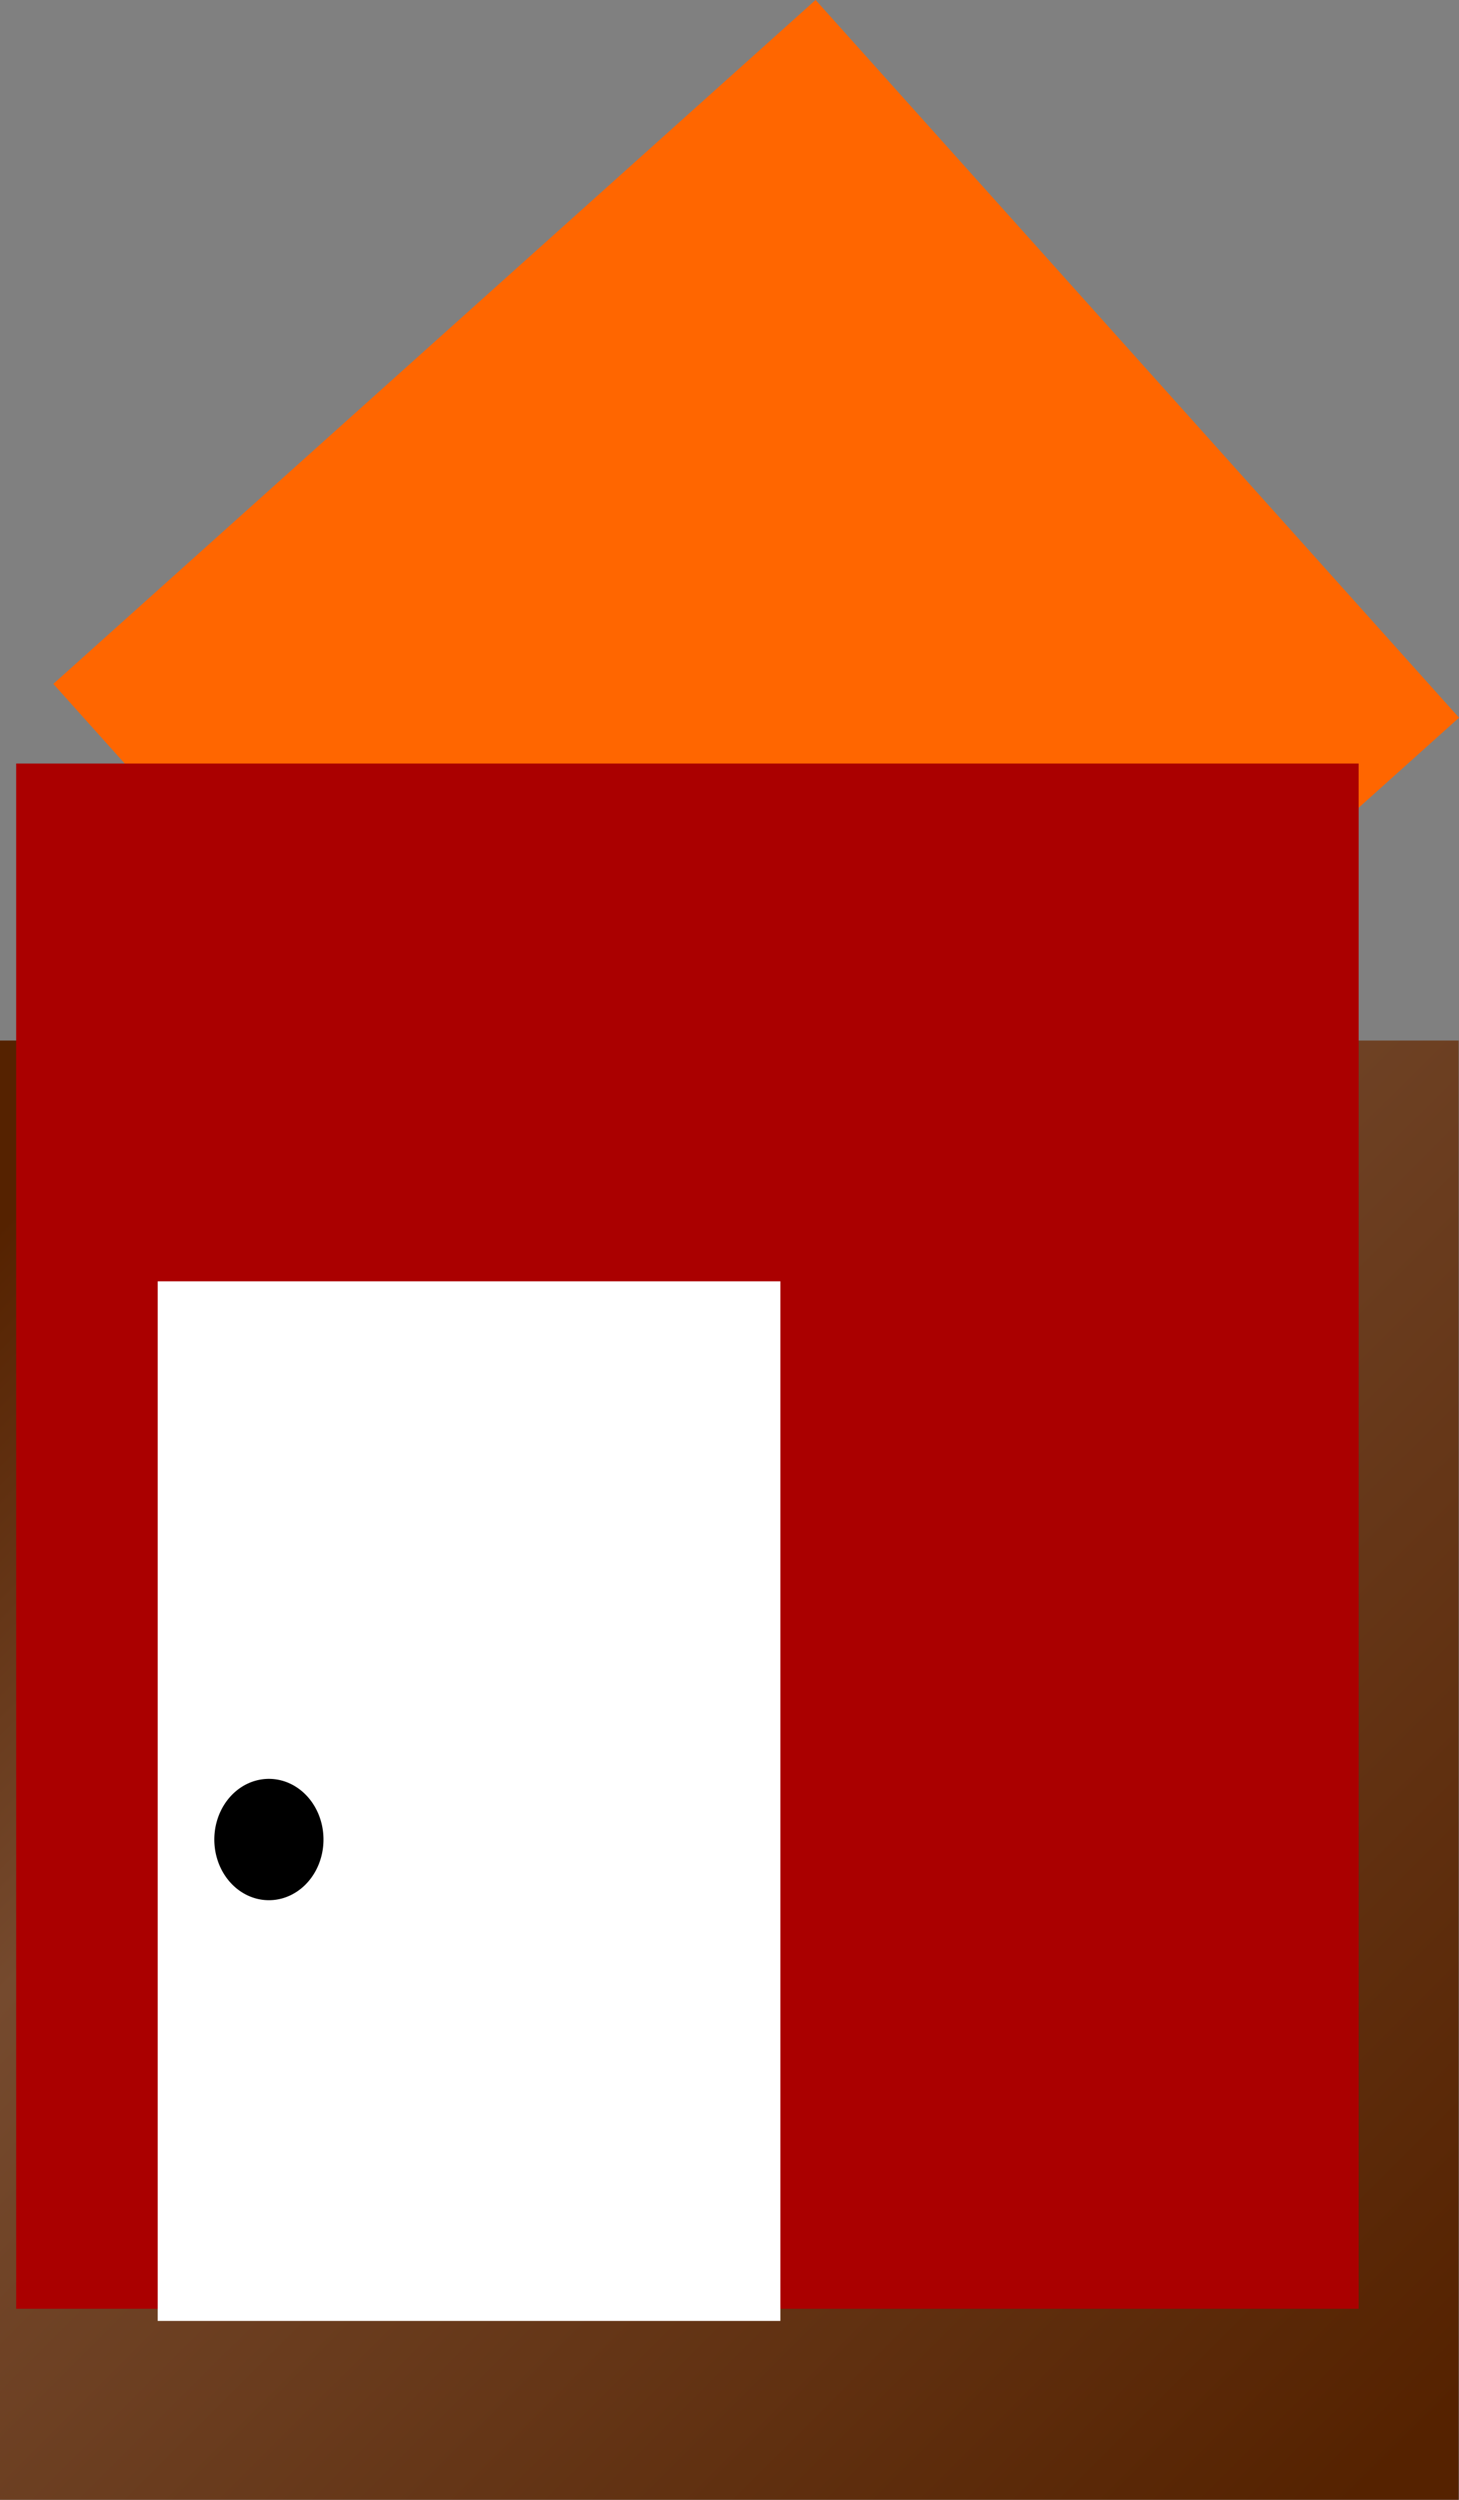<?xml version="1.0" encoding="UTF-8" standalone="no"?>
<!-- Created with Inkscape (http://www.inkscape.org/) -->

<svg
   width="1193.34mm"
   height="2043.79mm"
   viewBox="0 0 1193.34 2043.79"
   version="1.1"
   id="svg5"
   inkscape:version="1.1 (c68e22c387, 2021-05-23)"
   sodipodi:docname="house.svg"
   xmlns:inkscape="http://www.inkscape.org/namespaces/inkscape"
   xmlns:sodipodi="http://sodipodi.sourceforge.net/DTD/sodipodi-0.dtd"
   xmlns:xlink="http://www.w3.org/1999/xlink"
   xmlns="http://www.w3.org/2000/svg"
   xmlns:svg="http://www.w3.org/2000/svg">
  <rect x="0" y="0" width="1193.34" height="2043.79" fill="#808080" stroke="none"/>
  <sodipodi:namedview
     id="namedview7"
     pagecolor="#ffffff"
     bordercolor="#666666"
     borderopacity="1.0"
     inkscape:pageshadow="2"
     inkscape:pageopacity="0.0"
     inkscape:pagecheckerboard="0"
     inkscape:document-units="mm"
     showgrid="false"
     inkscape:zoom="0.04"
     inkscape:cx="8337.5"
     inkscape:cy="5150"
     inkscape:window-width="1920"
     inkscape:window-height="1047"
     inkscape:window-x="-9"
     inkscape:window-y="-9"
     inkscape:window-maximized="1"
     inkscape:current-layer="layer1"
     fit-margin-top="0"
     lock-margins="true"
     fit-margin-left="0"
     fit-margin-right="0"
     fit-margin-bottom="0">
    <inkscape:grid
       type="axonomgrid"
       id="grid952"
       spacingy="50"
       originx="3987.77"
       originy="3948.23" />
  </sodipodi:namedview>
  <defs
     id="defs2">
    <linearGradient
       inkscape:collect="always"
       id="linearGradient7136">
      <stop
         style="stop-color:#552200;stop-opacity:1;"
         offset="0"
         id="stop7132" />
      <stop
         style="stop-color:#754a2e;stop-opacity:1"
         offset="0.292"
         id="stop7238" />
      <stop
         style="stop-color:#552200;stop-opacity:1"
         offset="1"
         id="stop7134" />
    </linearGradient>
    <inkscape:path-effect
       effect="bspline"
       id="path-effect1871"
       is_visible="true"
       lpeversion="1"
       weight="33.333"
       steps="2"
       helper_size="0"
       apply_no_weight="true"
       apply_with_weight="true"
       only_selected="false" />
    <inkscape:path-effect
       effect="bspline"
       id="path-effect1388"
       is_visible="true"
       lpeversion="1"
       weight="33.333"
       steps="2"
       helper_size="0"
       apply_no_weight="true"
       apply_with_weight="true"
       only_selected="false" />
    <inkscape:path-effect
       effect="bspline"
       id="path-effect1738"
       is_visible="true"
       lpeversion="1"
       weight="33.333"
       steps="2"
       helper_size="0"
       apply_no_weight="true"
       apply_with_weight="true"
       only_selected="false" />
    <inkscape:path-effect
       effect="bspline"
       id="path-effect1424"
       is_visible="true"
       lpeversion="1"
       weight="33.333"
       steps="2"
       helper_size="0"
       apply_no_weight="true"
       apply_with_weight="true"
       only_selected="false" />
    <inkscape:path-effect
       effect="bspline"
       id="path-effect1011"
       is_visible="true"
       lpeversion="1"
       weight="33.333"
       steps="2"
       helper_size="0"
       apply_no_weight="true"
       apply_with_weight="true"
       only_selected="false" />
    <inkscape:path-effect
       effect="bspline"
       id="path-effect19862"
       is_visible="true"
       lpeversion="1"
       weight="33.333"
       steps="2"
       helper_size="0"
       apply_no_weight="true"
       apply_with_weight="true"
       only_selected="false" />
    <inkscape:path-effect
       effect="bspline"
       id="path-effect19852"
       is_visible="true"
       lpeversion="1"
       weight="33.333"
       steps="2"
       helper_size="0"
       apply_no_weight="true"
       apply_with_weight="true"
       only_selected="false" />
    <inkscape:path-effect
       effect="bspline"
       id="path-effect19842"
       is_visible="true"
       lpeversion="1"
       weight="33.333"
       steps="2"
       helper_size="0"
       apply_no_weight="true"
       apply_with_weight="true"
       only_selected="false" />
    <inkscape:path-effect
       effect="bspline"
       id="path-effect18263"
       is_visible="true"
       lpeversion="1"
       weight="33.333"
       steps="2"
       helper_size="0"
       apply_no_weight="true"
       apply_with_weight="true"
       only_selected="false" />
    <inkscape:path-effect
       effect="bspline"
       id="path-effect18138"
       is_visible="true"
       lpeversion="1"
       weight="33.333"
       steps="2"
       helper_size="0"
       apply_no_weight="true"
       apply_with_weight="true"
       only_selected="false" />
    <inkscape:path-effect
       effect="bspline"
       id="path-effect12570"
       is_visible="true"
       lpeversion="1"
       weight="33.333"
       steps="2"
       helper_size="0"
       apply_no_weight="true"
       apply_with_weight="true"
       only_selected="false" />
    <inkscape:path-effect
       effect="bspline"
       id="path-effect12566"
       is_visible="true"
       lpeversion="1"
       weight="33.333"
       steps="2"
       helper_size="0"
       apply_no_weight="true"
       apply_with_weight="true"
       only_selected="false" />
    <inkscape:path-effect
       effect="bspline"
       id="path-effect12562"
       is_visible="true"
       lpeversion="1"
       weight="33.333"
       steps="2"
       helper_size="0"
       apply_no_weight="true"
       apply_with_weight="true"
       only_selected="false" />
    <inkscape:path-effect
       effect="bspline"
       id="path-effect12558"
       is_visible="true"
       lpeversion="1"
       weight="33.333"
       steps="2"
       helper_size="0"
       apply_no_weight="true"
       apply_with_weight="true"
       only_selected="false" />
    <inkscape:path-effect
       effect="bspline"
       id="path-effect12554"
       is_visible="true"
       lpeversion="1"
       weight="33.333"
       steps="2"
       helper_size="0"
       apply_no_weight="true"
       apply_with_weight="true"
       only_selected="false" />
    <inkscape:path-effect
       effect="bspline"
       id="path-effect12550"
       is_visible="true"
       lpeversion="1"
       weight="33.333"
       steps="2"
       helper_size="0"
       apply_no_weight="true"
       apply_with_weight="true"
       only_selected="false" />
    <inkscape:path-effect
       effect="bspline"
       id="path-effect5887"
       is_visible="true"
       lpeversion="1"
       weight="33.333"
       steps="2"
       helper_size="0"
       apply_no_weight="true"
       apply_with_weight="true"
       only_selected="false" />
    <inkscape:path-effect
       effect="bspline"
       id="path-effect871"
       is_visible="true"
       lpeversion="1"
       weight="33.333"
       steps="2"
       helper_size="0"
       apply_no_weight="true"
       apply_with_weight="true"
       only_selected="false" />
    <clipPath
       clipPathUnits="userSpaceOnUse"
       id="clipPath18220">
      <path
         style="opacity:1;fill:#b67b20;fill-opacity:1;stroke:none;stroke-width:0.265px;stroke-linecap:butt;stroke-linejoin:miter;stroke-opacity:1"
         d="m 51.415,86.935 c -1.812,6.783 -5.333,18.795 -7.404,30.756 -2.071,11.961 -2.692,23.87 -1.657,36.918 1.036,13.048 3.728,27.235 5.747,36.141 2.019,8.905 3.366,12.53 4.764,14.86 1.398,2.33 2.848,3.365 9.372,5.384 6.524,2.02 18.122,5.023 30.031,6.473 11.909,1.449 24.129,1.346 34.432,0.517 10.304,-0.828 18.692,-2.382 24.698,-3.728 6.007,-1.346 9.631,-2.485 12.427,-4.66 2.796,-2.174 4.763,-5.384 7.922,-16.258 3.158,-10.873 7.508,-29.41 9.009,-42.872 1.502,-13.462 0.155,-21.85 -1.916,-32.154 -2.071,-10.304 -4.867,-22.523 -6.834,-29.927 -1.968,-7.404 -3.107,-9.993 -5.644,-12.427 -2.537,-2.433 -6.472,-4.712 -13.307,-6.731 -6.835,-2.019 -16.569,-3.78 -25.733,-4.815 -9.165,-1.036 -17.76,-1.346 -26.148,-0.932 -8.388,0.414 -16.569,1.553 -23.714,3.314 -7.146,1.76 -13.255,4.142 -17.087,5.955 -3.832,1.812 -5.385,3.055 -6.213,4.453 -0.829,1.398 -0.932,2.951 -2.744,9.734 z"
         id="path18222"
         inkscape:path-effect="#path-effect18138"
         inkscape:original-d="m 53.1241,81.7052 c -3.5208,12.0126 -7.0416,24.0248 -10.5627,36.0378 -0.6212,11.909 -1.2425,23.818 -1.864,35.726 2.6927,14.188 5.3851,28.375 8.0772,42.561 1.3465,3.625 2.6927,7.25 4.0386,10.874 1.4502,1.036 2.8998,2.071 4.3495,3.106 11.5988,3.004 23.1968,6.007 34.7943,9.01 12.22,-0.103 24.44,-0.207 36.659,-0.311 8.388,-1.553 16.776,-3.106 25.164,-4.66 3.625,-1.139 7.249,-2.278 10.873,-3.417 1.968,-3.21 3.936,-6.42 5.903,-9.631 4.35,-18.536 8.699,-37.073 13.048,-55.609 -1.346,-8.388 -2.692,-16.776 -4.039,-25.164 -2.796,-12.22 -5.592,-24.4388 -8.388,-36.6588 -1.139,-2.5884 -2.278,-5.1774 -3.417,-7.7666 -3.935,-2.2778 -7.87,-4.5561 -11.806,-6.8345 -9.734,-1.7602 -19.468,-3.5208 -29.202,-5.2813 -8.595,-0.3106 -17.19,-0.6212 -25.786,-0.9321 -8.1803,1.1393 -16.3607,2.2786 -24.5419,3.4173 -6.1098,2.3821 -12.2193,4.7638 -18.3295,7.1454 -1.5531,1.243 -3.1062,2.4855 -4.6599,3.7277 -0.1034,1.5539 -0.2069,3.107 -0.3106,4.6601 z" />
    </clipPath>
    <clipPath
       clipPathUnits="userSpaceOnUse"
       id="clipPath19854">
      <path
         style="opacity:1;fill:#b67b20;fill-opacity:1;stroke:none;stroke-width:0.265px;stroke-linecap:butt;stroke-linejoin:miter;stroke-opacity:1"
         d="m 51.415,86.935 c -1.812,6.783 -5.333,18.795 -7.404,30.756 -2.071,11.961 -2.692,23.87 -1.657,36.918 1.036,13.048 3.728,27.235 5.747,36.141 2.019,8.905 3.366,12.53 4.764,14.86 1.398,2.33 2.848,3.365 9.372,5.384 6.524,2.02 18.122,5.023 30.031,6.473 11.909,1.449 24.129,1.346 34.432,0.517 10.304,-0.828 18.692,-2.382 24.698,-3.728 6.007,-1.346 9.631,-2.485 12.427,-4.66 2.796,-2.174 4.763,-5.384 7.922,-16.258 3.158,-10.873 7.508,-29.41 9.009,-42.872 1.502,-13.462 0.155,-21.85 -1.916,-32.154 -2.071,-10.304 -4.867,-22.523 -6.834,-29.927 -1.968,-7.404 -3.107,-9.993 -5.644,-12.427 -2.537,-2.433 -6.472,-4.712 -13.307,-6.731 -6.835,-2.019 -16.569,-3.78 -25.733,-4.815 -9.165,-1.036 -17.76,-1.346 -26.148,-0.932 -8.388,0.414 -16.569,1.553 -23.714,3.314 -7.146,1.76 -13.255,4.142 -17.087,5.955 -3.832,1.812 -5.385,3.055 -6.213,4.453 -0.829,1.398 -0.932,2.951 -2.744,9.734 z"
         id="path19856"
         inkscape:path-effect="#path-effect19852"
         inkscape:original-d="m 53.1241,81.7052 c -3.5208,12.0126 -7.0416,24.0248 -10.5627,36.0378 -0.6212,11.909 -1.2425,23.818 -1.864,35.726 2.6927,14.188 5.3851,28.375 8.0772,42.561 1.3465,3.625 2.6927,7.25 4.0386,10.874 1.4502,1.036 2.8998,2.071 4.3495,3.106 11.5988,3.004 23.1968,6.007 34.7943,9.01 12.22,-0.103 24.44,-0.207 36.659,-0.311 8.388,-1.553 16.776,-3.106 25.164,-4.66 3.625,-1.139 7.249,-2.278 10.873,-3.417 1.968,-3.21 3.936,-6.42 5.903,-9.631 4.35,-18.536 8.699,-37.073 13.048,-55.609 -1.346,-8.388 -2.692,-16.776 -4.039,-25.164 -2.796,-12.22 -5.592,-24.4388 -8.388,-36.6588 -1.139,-2.5884 -2.278,-5.1774 -3.417,-7.7666 -3.935,-2.2778 -7.87,-4.5561 -11.806,-6.8345 -9.734,-1.7602 -19.468,-3.5208 -29.202,-5.2813 -8.595,-0.3106 -17.19,-0.6212 -25.786,-0.9321 -8.1803,1.1393 -16.3607,2.2786 -24.5419,3.4173 -6.1098,2.3821 -12.2193,4.7638 -18.3295,7.1454 -1.5531,1.243 -3.1062,2.4855 -4.6599,3.7277 -0.1034,1.5539 -0.2069,3.107 -0.3106,4.6601 z" />
    </clipPath>
    <linearGradient
       inkscape:collect="always"
       xlink:href="#linearGradient7136"
       id="linearGradient7138"
       x1="1978.13"
       y1="-2531.97"
       x2="3054.92"
       y2="-1452.56"
       gradientUnits="userSpaceOnUse"
       gradientTransform="translate(-5853.06,-431.661)" />
  </defs>
  <g
     inkscape:label="Layer 1"
     inkscape:groupmode="layer"
     id="layer1"
     transform="translate(3950.91,3889.92)">
    <rect
       style="fill:url(#linearGradient7138);fill-opacity:1;stroke:none;stroke-width:25;stroke-linejoin:round"
       id="rect1393"
       width="1193.05"
       height="1193.05"
       x="-3950.91"
       y="-3039.18" />
    <rect
       style="fill:#ff6600;stroke-width:17.733;stroke-linejoin:round"
       id="rect1363"
       width="788.223"
       height="837.484"
       x="-5088.41"
       y="-152.577"
       transform="rotate(48.112)" />
    <rect
       style="fill:#aa0000;stroke-width:25;stroke-linejoin:round"
       id="rect1145"
       width="1098.02"
       height="1263.38"
       x="-3937.68"
       y="-3265.68" />
    <rect
       style="fill:#ffffff;stroke-width:25;stroke-linejoin:round"
       id="rect1191"
       width="509.322"
       height="849.973"
       x="-3821.92"
       y="-2842.34" />
    <path
       style="fill:#000000;stroke-width:94.488;stroke-linejoin:round"
       id="path1339"
       sodipodi:type="arc"
       sodipodi:cx="-3730.97"
       sodipodi:cy="-2385.95"
       sodipodi:rx="44.6484"
       sodipodi:ry="49.6093"
       sodipodi:start="6.00339"
       sodipodi:end="5.97918"
       sodipodi:open="true"
       sodipodi:arc-type="arc"
       d="m -3688.06,-2399.65 a 44.648,49.609 0 0 1 -30.32,61.3 44.648,49.609 0 0 1 -55.35,-33.32 44.648,49.609 0 0 1 29.65,-61.7 44.648,49.609 0 0 1 55.71,32.57" />
  </g>
</svg>
